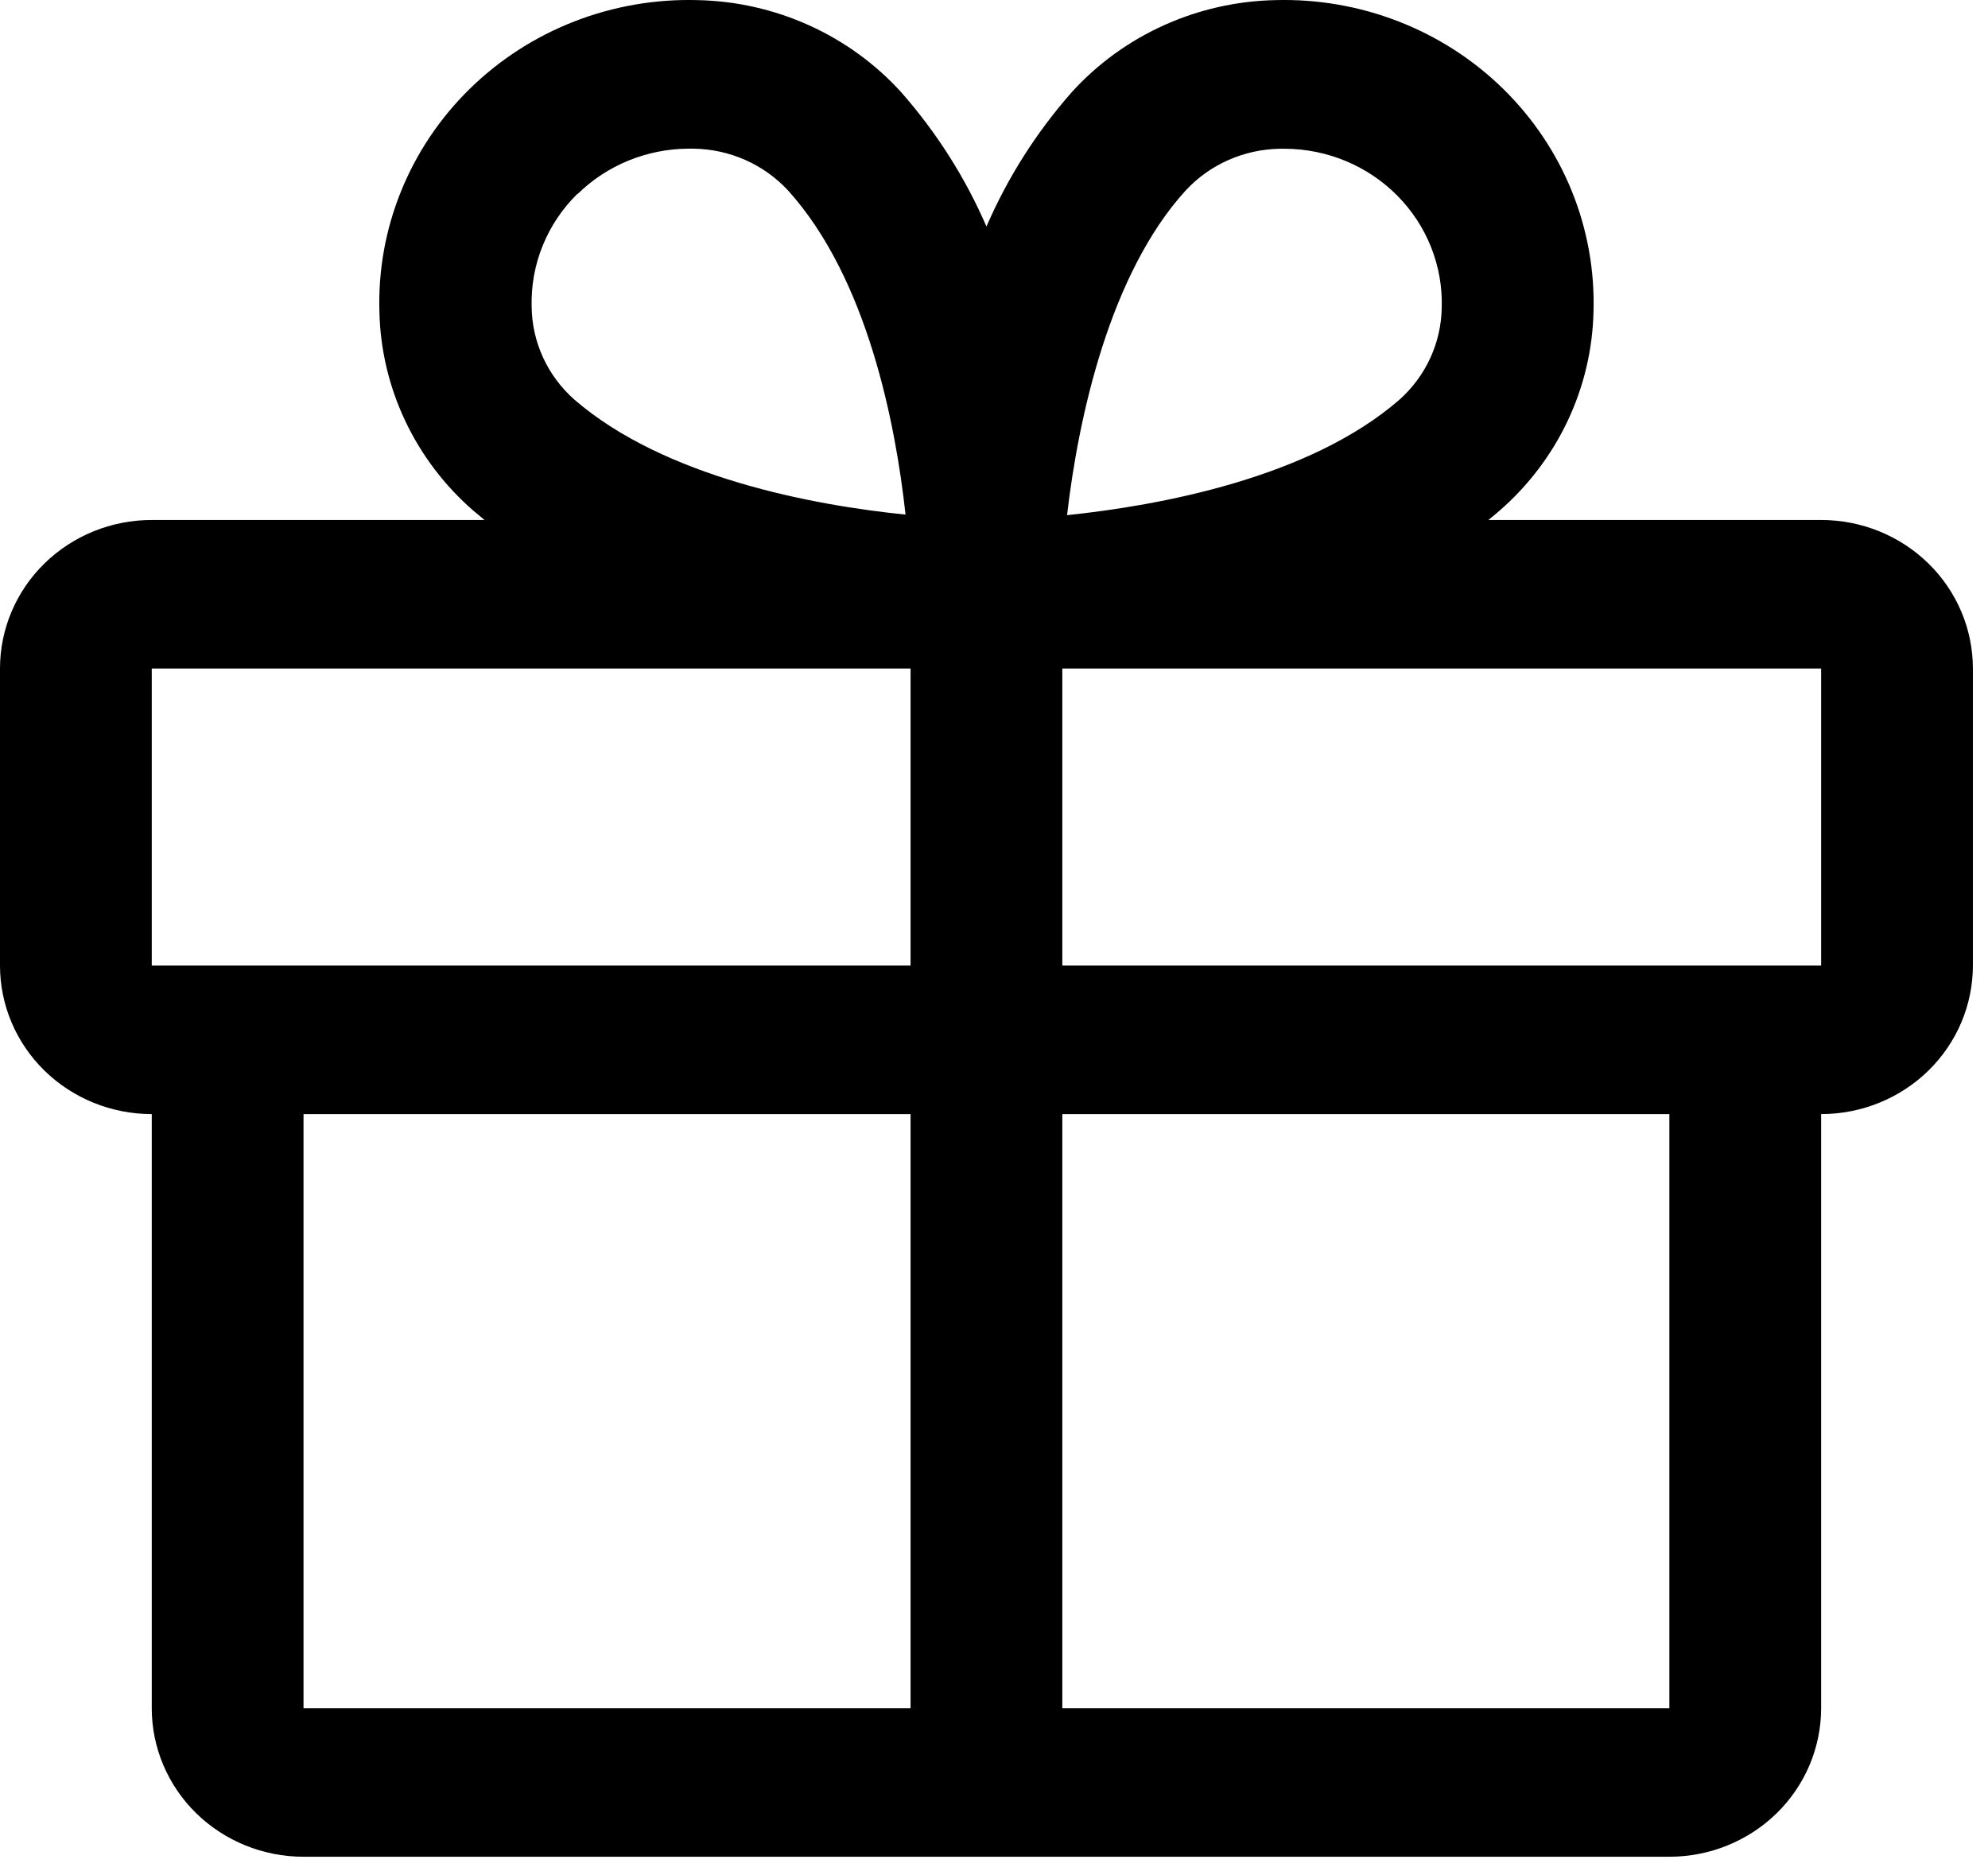 <svg width="68" height="64" viewBox="0 0 68 64" fill="none" xmlns="http://www.w3.org/2000/svg">
<path d="M62.292 17.787H50.911C51.038 17.682 51.167 17.581 51.291 17.47C52.276 16.613 53.07 15.566 53.623 14.395C54.176 13.224 54.477 11.954 54.506 10.665C54.548 9.254 54.296 7.849 53.764 6.537C53.232 5.225 52.431 4.033 51.412 3.035C50.392 2.037 49.175 1.253 47.834 0.732C46.494 0.211 45.059 -0.037 43.618 0.004C42.299 0.032 41.001 0.326 39.804 0.868C38.607 1.409 37.537 2.187 36.662 3.151C35.45 4.526 34.465 6.077 33.742 7.749C33.019 6.077 32.033 4.526 30.822 3.151C29.946 2.187 28.876 1.409 27.679 0.868C26.482 0.326 25.184 0.032 23.866 0.004C22.424 -0.037 20.989 0.211 19.649 0.732C18.308 1.253 17.091 2.037 16.072 3.035C15.052 4.033 14.252 5.225 13.72 6.537C13.187 7.849 12.935 9.254 12.978 10.665C13.006 11.954 13.307 13.224 13.86 14.395C14.413 15.566 15.207 16.613 16.193 17.47C16.316 17.574 16.446 17.676 16.572 17.787H5.191C3.814 17.787 2.494 18.322 1.52 19.275C0.547 20.228 0 21.52 0 22.868V33.029C0 34.377 0.547 35.669 1.52 36.622C2.494 37.575 3.814 38.11 5.191 38.11V58.433C5.191 59.78 5.738 61.073 6.711 62.026C7.685 62.978 9.005 63.514 10.382 63.514H57.101C58.478 63.514 59.798 62.978 60.772 62.026C61.745 61.073 62.292 59.78 62.292 58.433V38.11C63.669 38.11 64.989 37.575 65.963 36.622C66.936 35.669 67.483 34.377 67.483 33.029V22.868C67.483 21.52 66.936 20.228 65.963 19.275C64.989 18.322 63.669 17.787 62.292 17.787ZM40.555 6.517C40.966 6.073 41.466 5.717 42.025 5.471C42.583 5.225 43.187 5.095 43.799 5.088H43.958C44.676 5.093 45.385 5.237 46.045 5.513C46.705 5.79 47.301 6.192 47.8 6.697C48.299 7.202 48.69 7.799 48.95 8.453C49.21 9.108 49.334 9.807 49.315 10.509C49.308 11.108 49.175 11.7 48.924 12.246C48.672 12.792 48.309 13.282 47.855 13.684C44.776 16.352 39.666 17.292 36.499 17.622C36.889 14.259 37.959 9.372 40.555 6.517ZM19.762 6.632C20.767 5.648 22.129 5.092 23.551 5.085H23.71C24.322 5.092 24.926 5.222 25.485 5.468C26.043 5.714 26.543 6.07 26.954 6.514C29.676 9.524 30.637 14.516 30.974 17.603C27.821 17.285 22.721 16.333 19.645 13.668C19.191 13.266 18.827 12.777 18.576 12.23C18.325 11.684 18.191 11.092 18.185 10.493C18.165 9.779 18.293 9.069 18.562 8.405C18.831 7.741 19.234 7.138 19.749 6.632H19.762ZM5.191 22.868H31.146V33.029H5.191V22.868ZM10.382 38.11H31.146V58.433H10.382V38.11ZM57.101 58.433H36.337V38.11H57.101V58.433ZM62.292 33.029H36.337V22.868H62.292V33.029Z" fill="black"/>
</svg>
